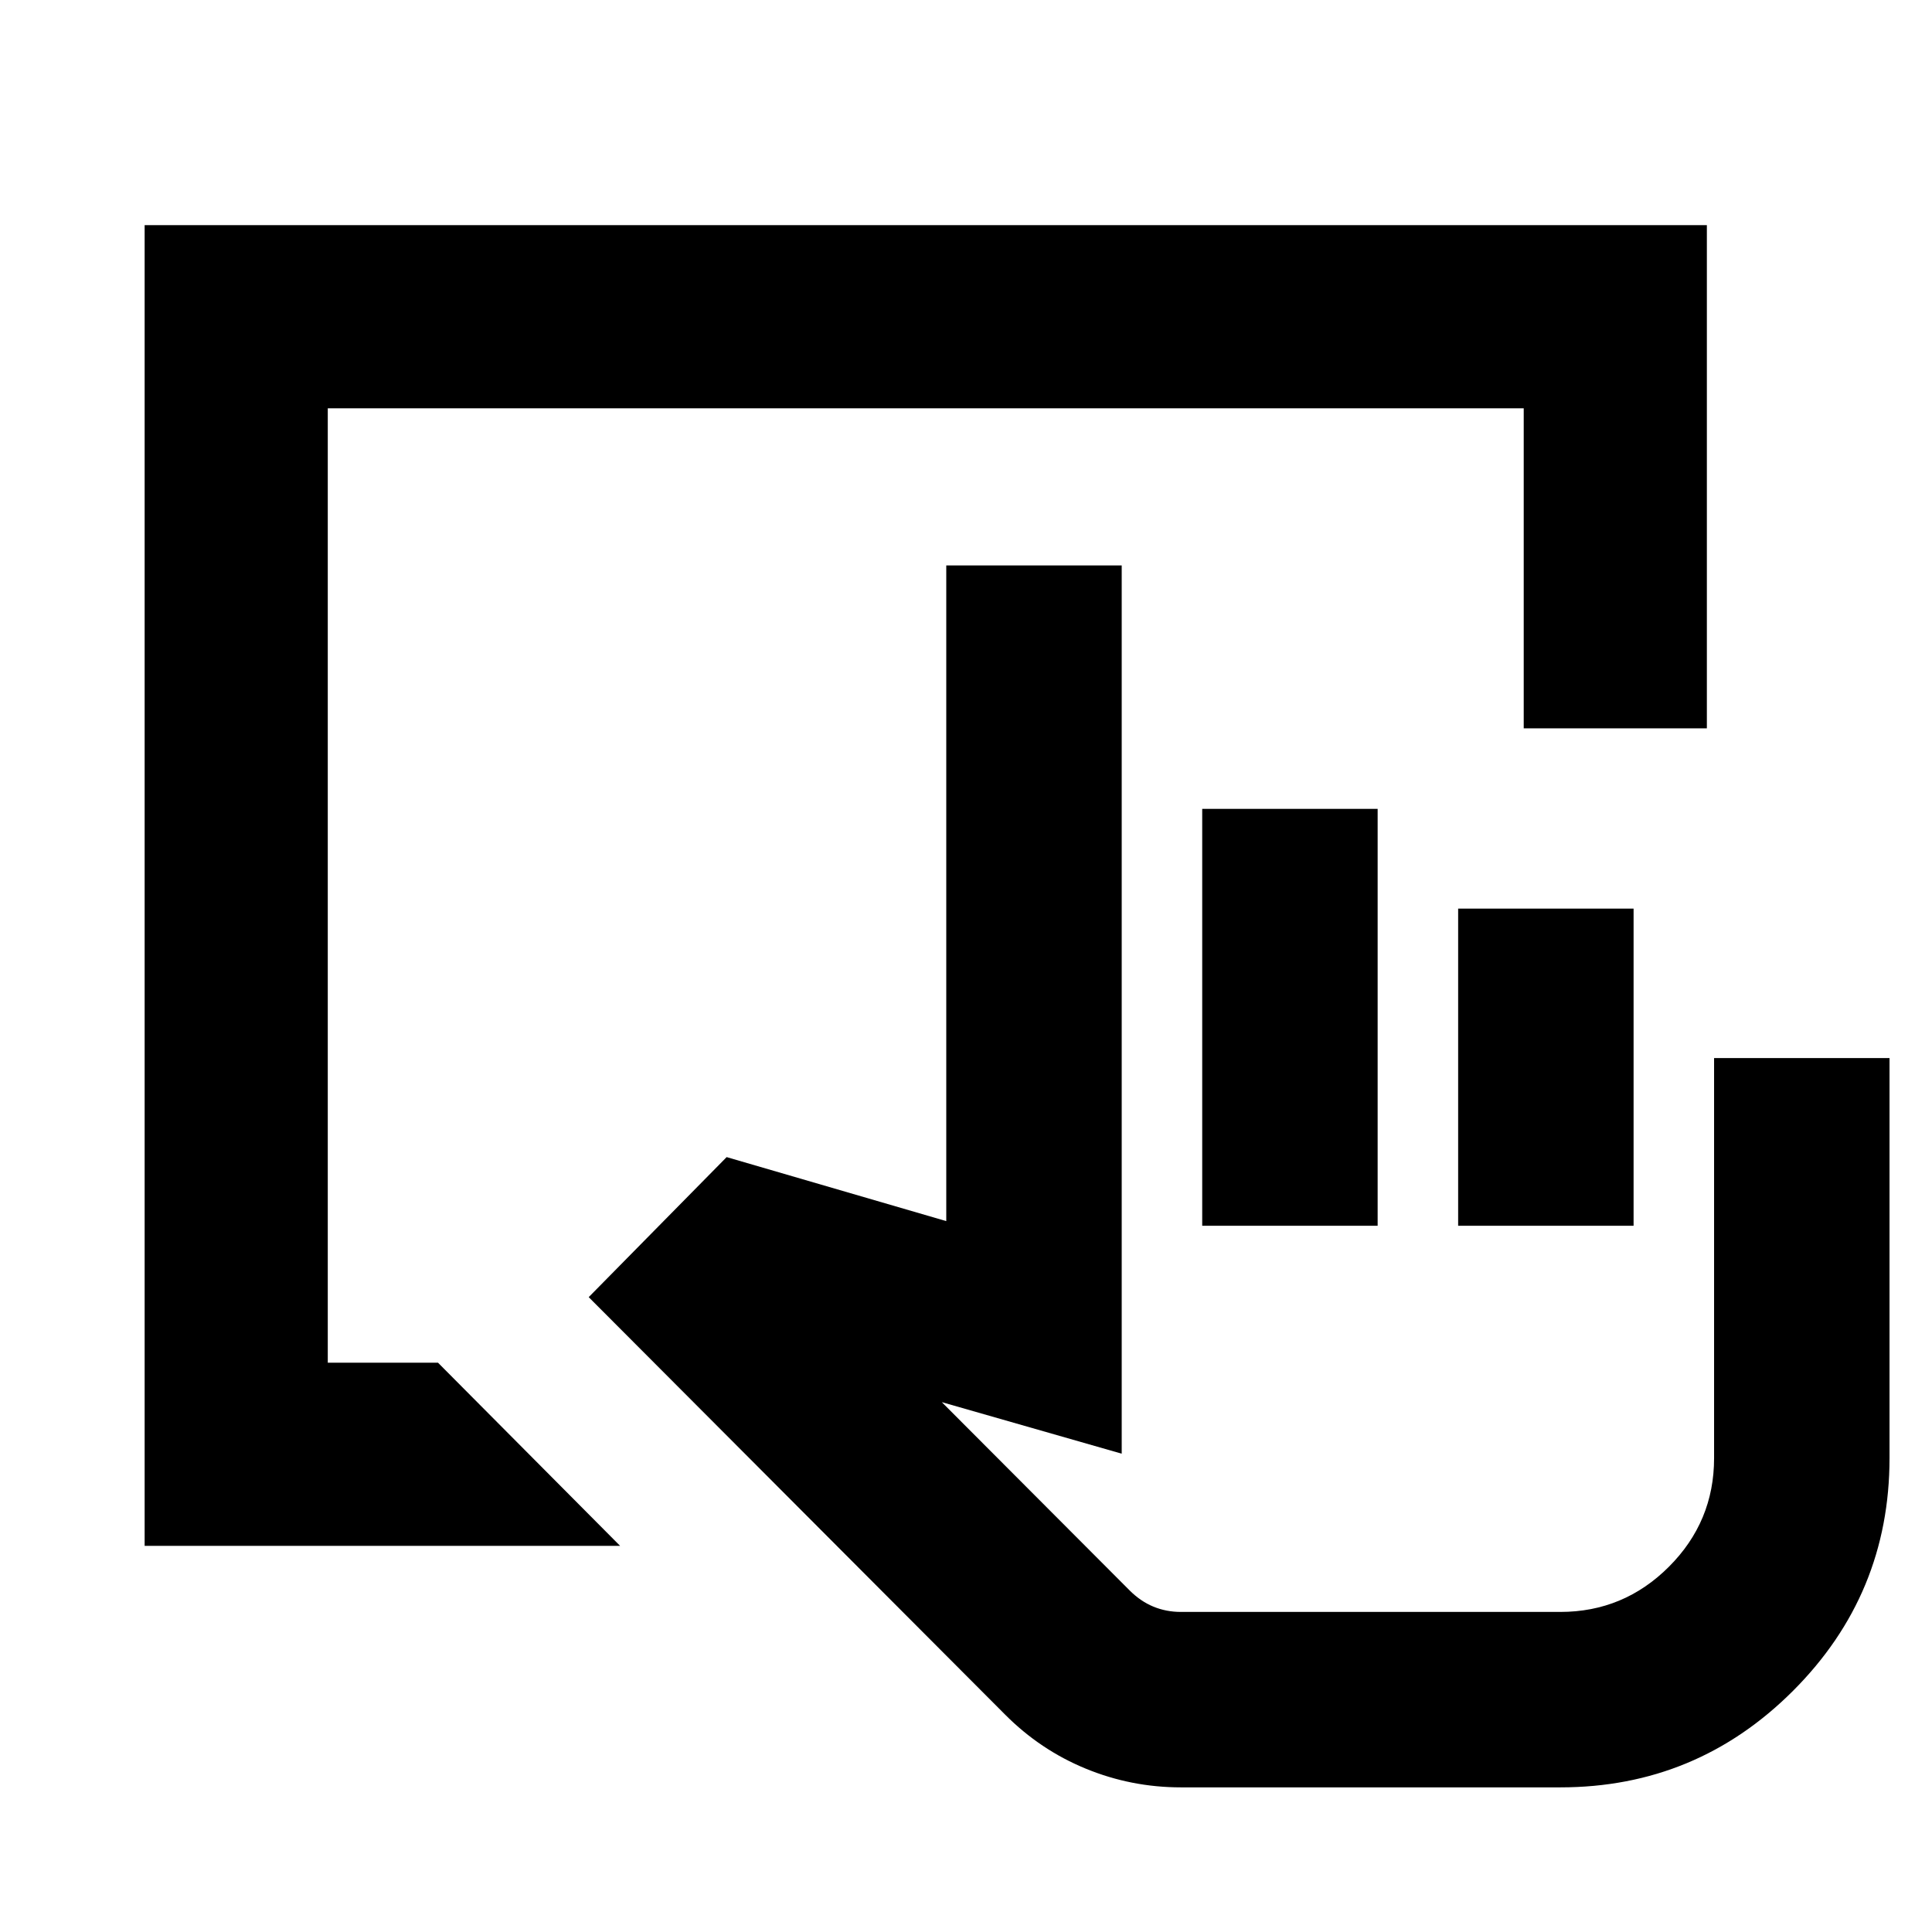 <svg xmlns="http://www.w3.org/2000/svg" height="24" viewBox="0 -960 960 960" width="24"><path d="M586.782-71.87q-24.675 0-47.294-9.307-22.619-9.307-40.097-26.888l-206.87-207.391 68.544-69.587 109.13 31.804v-325.804h87.175v441.369l-89.392-25.608 93.284 93.509q5.434 5.447 11.825 8.088 6.391 2.642 13.695 2.642h188.523q31.52 0 53.966-22.447 22.447-22.446 22.447-53.966v-198.805h87.174v198.805q0 67.674-47.957 115.63-47.956 47.957-115.63 47.957H586.782Zm10.588-279.043v-207.174h87.174v207.174H597.37Zm127.174 0v-157.608h87.174v157.608h-87.174Zm50.761 191.87H561.174h214.131ZM71.869-191.869v-656.262h776.262v250.044H757.13V-757.13H162.87v474.26h54.782l90.478 91.001H71.87Z"/></svg>